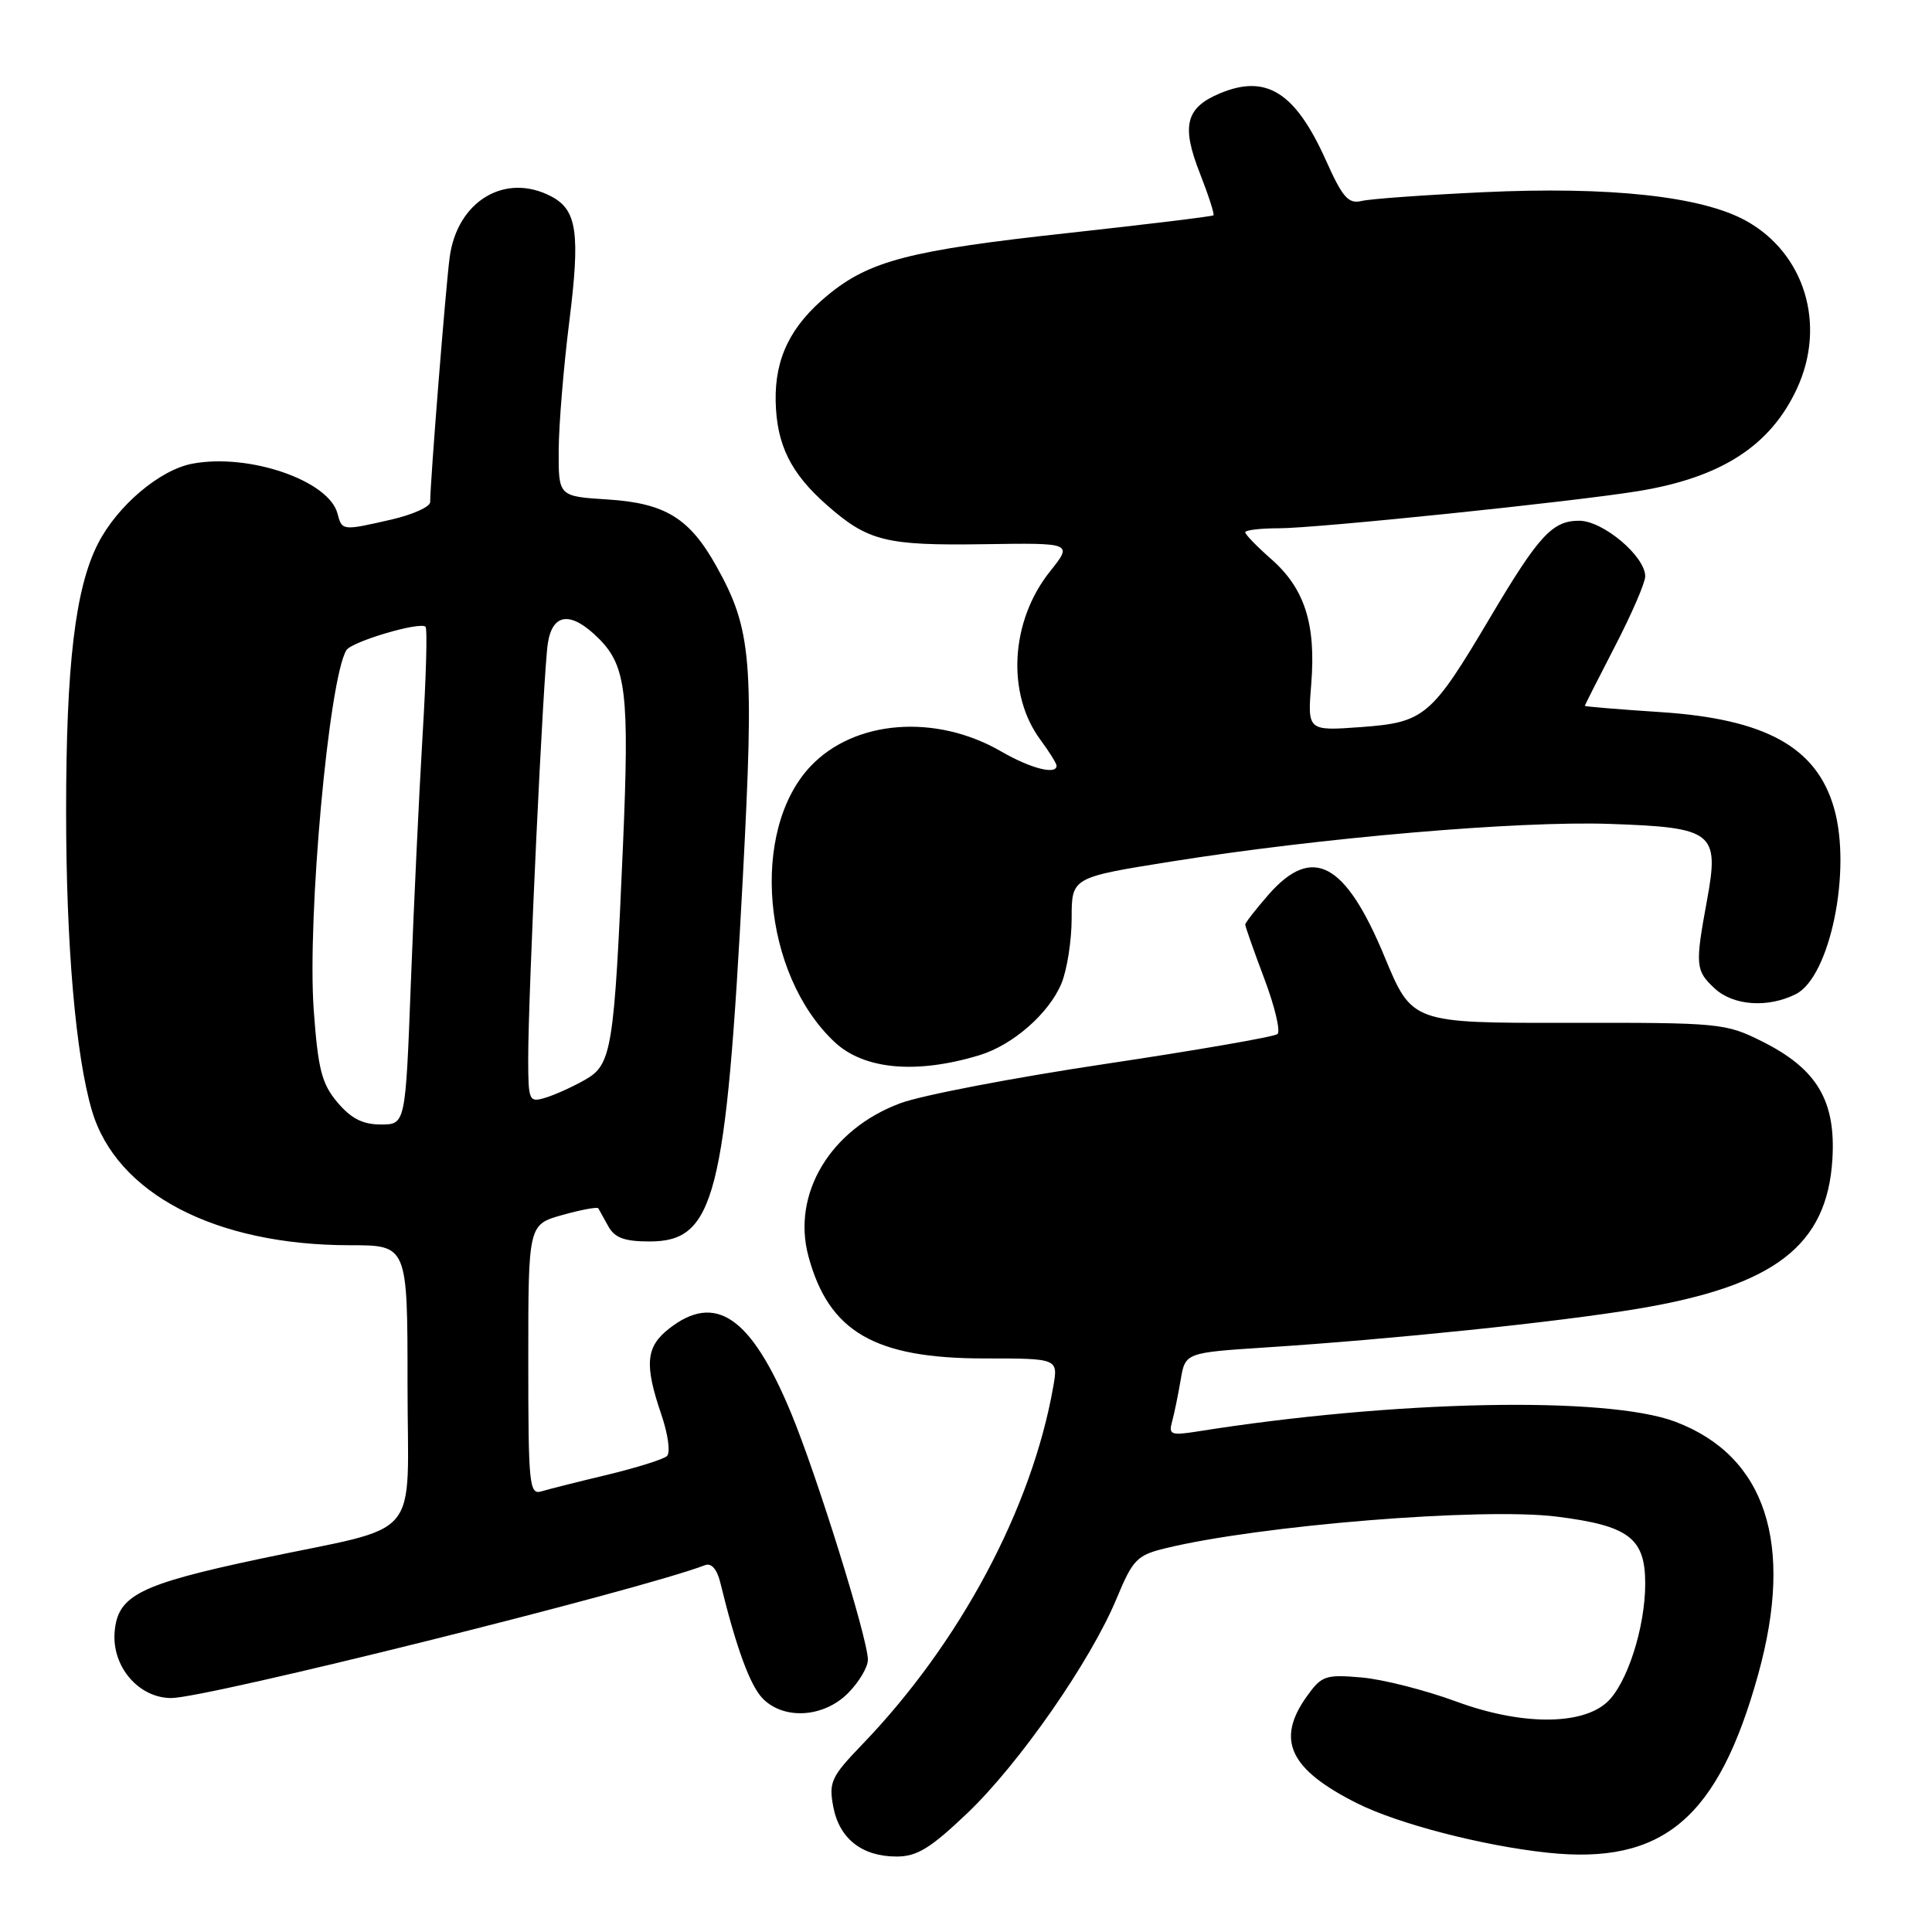 <?xml version="1.0" encoding="UTF-8" standalone="no"?>
<!DOCTYPE svg PUBLIC "-//W3C//DTD SVG 1.1//EN" "http://www.w3.org/Graphics/SVG/1.1/DTD/svg11.dtd" >
<svg xmlns="http://www.w3.org/2000/svg" xmlns:xlink="http://www.w3.org/1999/xlink" version="1.1" viewBox="0 0 256 256">
 <g >
 <path fill="currentColor"
d=" M 128.18 240.25 C 135.07 233.68 144.55 220.05 147.97 211.78 C 150.10 206.65 150.66 206.07 154.40 205.16 C 166.87 202.11 196.41 199.72 206.28 200.96 C 215.84 202.16 218.00 203.80 218.00 209.84 C 218.00 215.67 215.58 223.16 212.92 225.57 C 209.52 228.65 201.49 228.61 192.96 225.46 C 188.86 223.95 183.20 222.51 180.38 222.27 C 175.61 221.86 175.11 222.04 173.13 224.82 C 169.04 230.57 170.88 234.46 179.83 238.95 C 185.23 241.66 196.44 244.57 205.04 245.49 C 220.37 247.13 227.68 240.94 232.97 221.86 C 237.78 204.51 233.96 192.90 221.97 188.38 C 212.86 184.96 184.73 185.53 158.64 189.68 C 155.18 190.23 154.83 190.09 155.30 188.40 C 155.59 187.35 156.10 184.87 156.44 182.87 C 157.05 179.24 157.05 179.24 167.77 178.54 C 184.47 177.46 206.54 175.17 216.99 173.42 C 235.14 170.40 242.09 165.06 242.80 153.63 C 243.28 145.86 240.76 141.63 233.50 138.00 C 228.64 135.57 227.91 135.50 207.80 135.53 C 187.10 135.56 187.10 135.56 183.46 126.77 C 178.27 114.25 173.92 111.91 168.10 118.53 C 166.40 120.48 165.00 122.27 165.00 122.51 C 165.00 122.76 166.13 125.97 167.52 129.66 C 168.91 133.34 169.70 136.65 169.27 137.02 C 168.85 137.38 158.60 139.16 146.50 140.97 C 134.40 142.78 122.16 145.12 119.31 146.18 C 110.05 149.61 104.89 158.18 107.12 166.46 C 109.82 176.47 115.89 180.00 130.43 180.00 C 140.22 180.00 140.22 180.00 139.56 183.75 C 136.73 199.85 127.19 217.72 114.24 231.16 C 110.14 235.42 109.80 236.14 110.41 239.39 C 111.21 243.63 114.21 246.00 118.80 246.00 C 121.51 246.00 123.29 244.91 128.18 240.25 Z  M 112.36 224.36 C 113.81 222.91 115.00 220.91 115.00 219.92 C 115.00 217.16 108.23 195.42 104.80 187.18 C 99.51 174.45 94.80 171.22 88.63 176.07 C 85.58 178.47 85.37 180.80 87.62 187.40 C 88.53 190.06 88.86 192.50 88.37 192.94 C 87.89 193.37 84.35 194.48 80.50 195.41 C 76.65 196.33 72.71 197.32 71.75 197.61 C 70.13 198.10 70.00 196.81 70.00 180.20 C 70.00 162.26 70.00 162.26 74.53 160.99 C 77.02 160.29 79.16 159.90 79.28 160.11 C 79.40 160.33 80.00 161.40 80.61 162.50 C 81.45 164.02 82.75 164.50 86.07 164.50 C 94.70 164.50 96.19 158.71 98.43 116.25 C 99.95 87.53 99.60 83.39 94.92 75.02 C 91.36 68.64 88.14 66.67 80.49 66.18 C 74.00 65.77 74.00 65.77 74.03 59.63 C 74.05 56.26 74.68 48.58 75.44 42.56 C 76.89 30.95 76.46 27.85 73.11 26.06 C 66.99 22.79 60.57 26.61 59.58 34.12 C 59.05 38.13 57.00 63.89 57.00 66.53 C 57.00 67.15 54.72 68.18 51.92 68.83 C 45.35 70.34 45.32 70.34 44.72 68.05 C 43.58 63.67 32.99 60.03 25.49 61.44 C 21.17 62.25 15.54 67.02 12.98 72.04 C 9.97 77.94 8.76 88.09 8.76 107.50 C 8.76 125.20 10.03 139.92 12.19 147.19 C 15.44 158.17 28.56 165.00 46.39 165.00 C 54.00 165.00 54.00 165.00 54.00 183.45 C 54.00 204.68 56.33 201.92 34.50 206.54 C 18.48 209.94 15.59 211.39 15.19 216.24 C 14.81 220.84 18.38 225.00 22.70 225.00 C 27.42 224.99 84.76 210.71 93.43 207.39 C 94.26 207.07 95.01 207.93 95.44 209.69 C 97.56 218.38 99.41 223.41 101.10 225.10 C 103.92 227.92 109.15 227.58 112.36 224.36 Z  M 129.78 139.82 C 134.20 138.48 138.98 134.30 140.64 130.33 C 141.39 128.53 142.00 124.63 142.00 121.66 C 142.00 116.26 142.00 116.26 155.25 114.15 C 174.99 111.00 201.10 108.76 213.23 109.17 C 227.08 109.64 227.85 110.24 226.18 119.33 C 224.60 127.92 224.66 128.60 227.19 130.96 C 229.66 133.27 234.27 133.59 237.97 131.72 C 242.49 129.43 245.39 115.33 243.02 107.08 C 240.71 99.01 233.95 95.27 220.06 94.36 C 214.53 94.00 210.00 93.62 210.00 93.53 C 210.00 93.43 211.80 89.87 214.00 85.62 C 216.20 81.37 218.00 77.21 218.00 76.37 C 218.00 73.71 212.41 69.00 209.25 69.00 C 205.69 69.00 203.90 70.95 197.44 81.84 C 189.66 94.96 188.77 95.72 180.37 96.34 C 173.24 96.86 173.24 96.86 173.75 90.58 C 174.38 82.67 172.87 77.97 168.44 74.08 C 166.55 72.42 165.00 70.82 165.00 70.53 C 165.00 70.24 167.00 70.00 169.44 70.00 C 174.47 70.00 208.58 66.47 217.10 65.07 C 228.09 63.27 234.60 59.06 238.10 51.50 C 242.03 43.03 239.14 33.55 231.33 29.24 C 225.46 26.00 213.27 24.68 196.50 25.47 C 188.80 25.83 181.56 26.35 180.42 26.63 C 178.67 27.05 177.90 26.18 175.69 21.24 C 171.64 12.23 167.81 9.80 161.67 12.36 C 157.10 14.27 156.50 16.66 159.01 23.01 C 160.14 25.90 160.94 28.38 160.79 28.53 C 160.63 28.68 151.95 29.73 141.50 30.88 C 120.58 33.16 115.21 34.55 109.67 39.12 C 104.76 43.17 102.66 47.47 102.78 53.19 C 102.91 58.94 104.77 62.71 109.56 66.92 C 115.02 71.72 117.36 72.30 130.33 72.11 C 142.15 71.93 142.15 71.93 139.13 75.72 C 133.89 82.27 133.34 91.91 137.85 98.01 C 139.03 99.61 140.00 101.16 140.00 101.46 C 140.00 102.71 136.57 101.83 132.68 99.58 C 123.99 94.54 113.20 95.38 107.39 101.55 C 99.35 110.07 101.01 129.08 110.57 138.06 C 114.47 141.73 121.41 142.36 129.78 139.82 Z  M 44.71 146.07 C 42.63 143.60 42.14 141.69 41.57 133.82 C 40.69 121.61 43.57 89.94 45.90 86.15 C 46.61 85.01 55.66 82.33 56.39 83.05 C 56.64 83.30 56.46 89.80 55.99 97.50 C 55.53 105.20 54.83 119.94 54.44 130.25 C 53.73 149.00 53.73 149.00 50.46 149.00 C 48.06 149.00 46.52 148.21 44.71 146.07 Z  M 69.99 140.32 C 69.98 131.81 72.00 89.05 72.59 85.25 C 73.22 81.19 75.68 80.96 79.34 84.61 C 82.98 88.25 83.41 91.91 82.55 111.96 C 81.38 139.14 81.07 141.08 77.50 143.09 C 75.85 144.03 73.49 145.09 72.25 145.46 C 70.10 146.11 70.00 145.88 69.99 140.32 Z "/>
</g>
</svg>